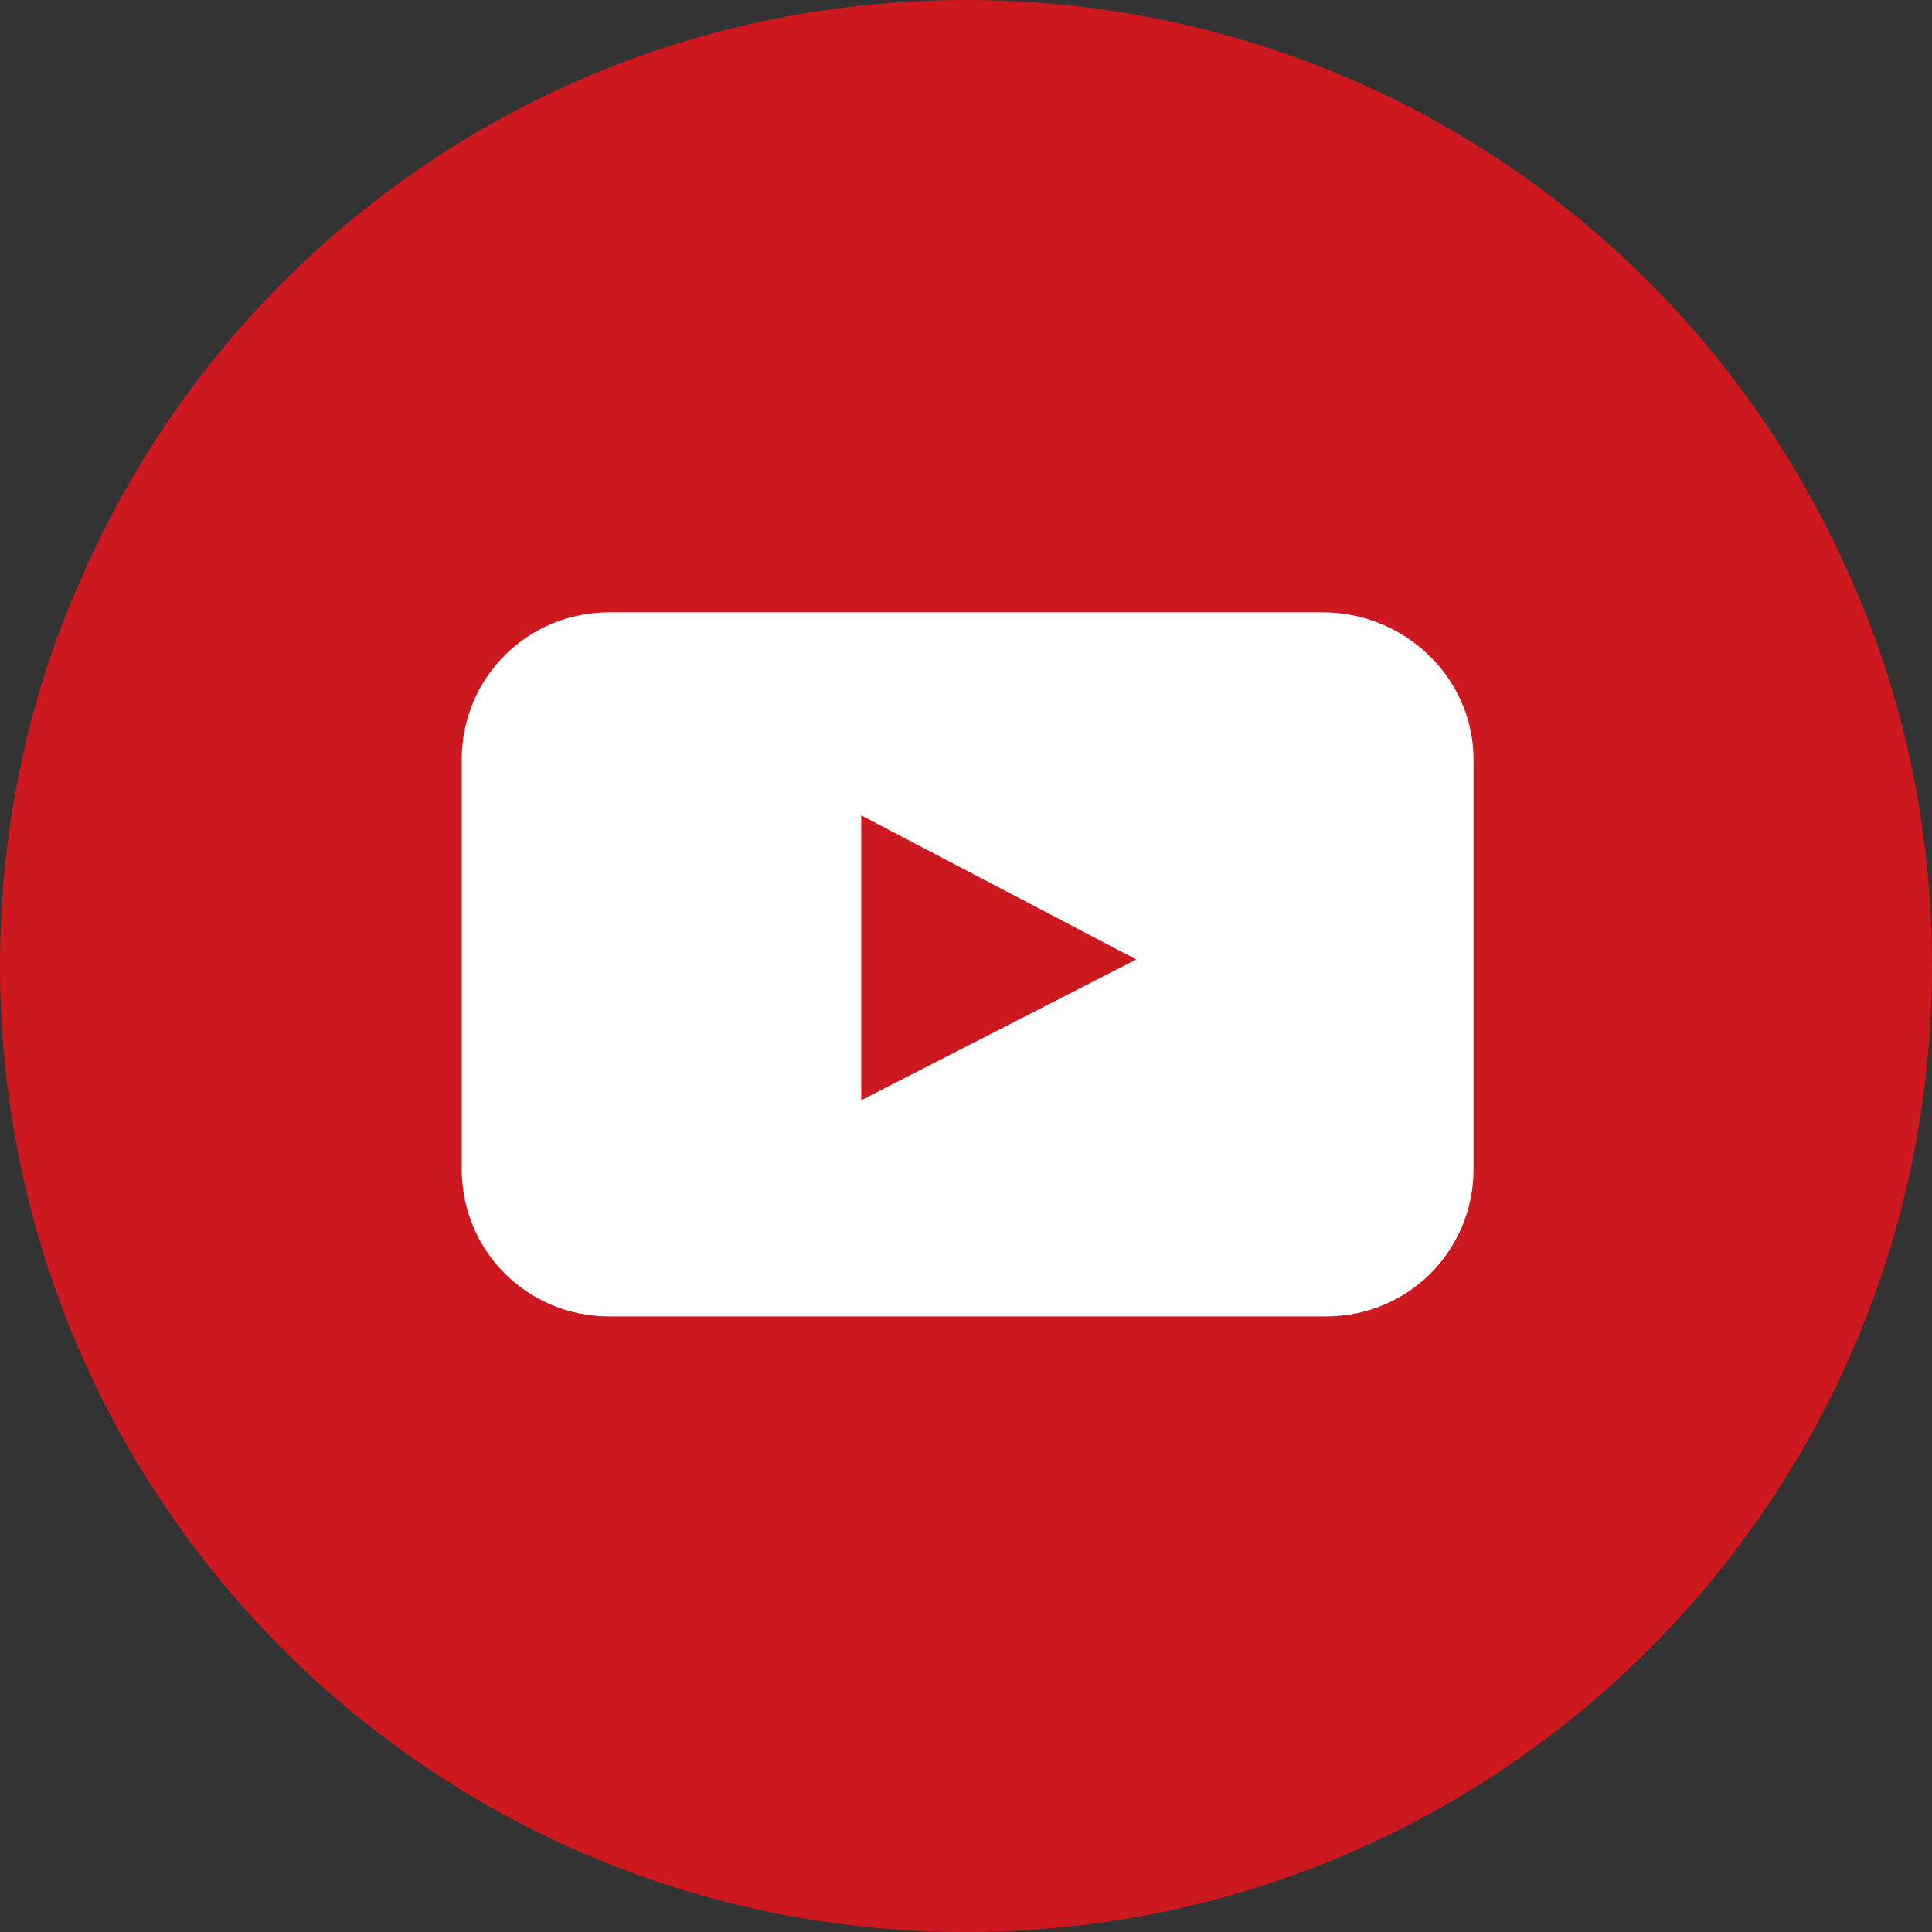 <?xml version="1.0" encoding="utf-8"?>
<!-- Generator: Adobe Illustrator 21.0.0, SVG Export Plug-In . SVG Version: 6.00 Build 0)  -->
<svg version="1.1" id="Layer_1" xmlns="http://www.w3.org/2000/svg" xmlns:xlink="http://www.w3.org/1999/xlink" x="0px" y="0px"
	 viewBox="0 0 59 59" style="enable-background:new 0 0 59 59;" xml:space="preserve">
<rect x="0" y="0" width="59" height="59" fill="#333333" stroke="none"/>
<style type="text/css">
	.st0{display:none;fill:#E6E6E6;}
	.st1{fill:#CC181E;}
	.st2{fill:#FFFFFF;}
</style>
<g>
	<circle class="st0" cx="29.5" cy="29.5" r="32"/>
	<path class="st1" d="M59,29.5C59,45.8,45.8,59,29.5,59S0,45.8,0,29.5c0-4.3,0.9-8.4,2.6-12.1C7.2,7.1,17.5,0,29.5,0
		s22.3,7.1,26.9,17.4C58.1,21.1,59,25.2,59,29.5z"/>
	<path class="st2" d="M40.4,18.7H18.6c-2.5,0-4.5,2-4.5,4.5v12.5c0,2.5,2,4.5,4.5,4.5h21.9c2.5,0,4.5-2,4.5-4.5V23.2
		C45,20.7,42.9,18.7,40.4,18.7z M26.3,33.6v-8.7l8.4,4.4L26.3,33.6z"/>
</g>
</svg>
